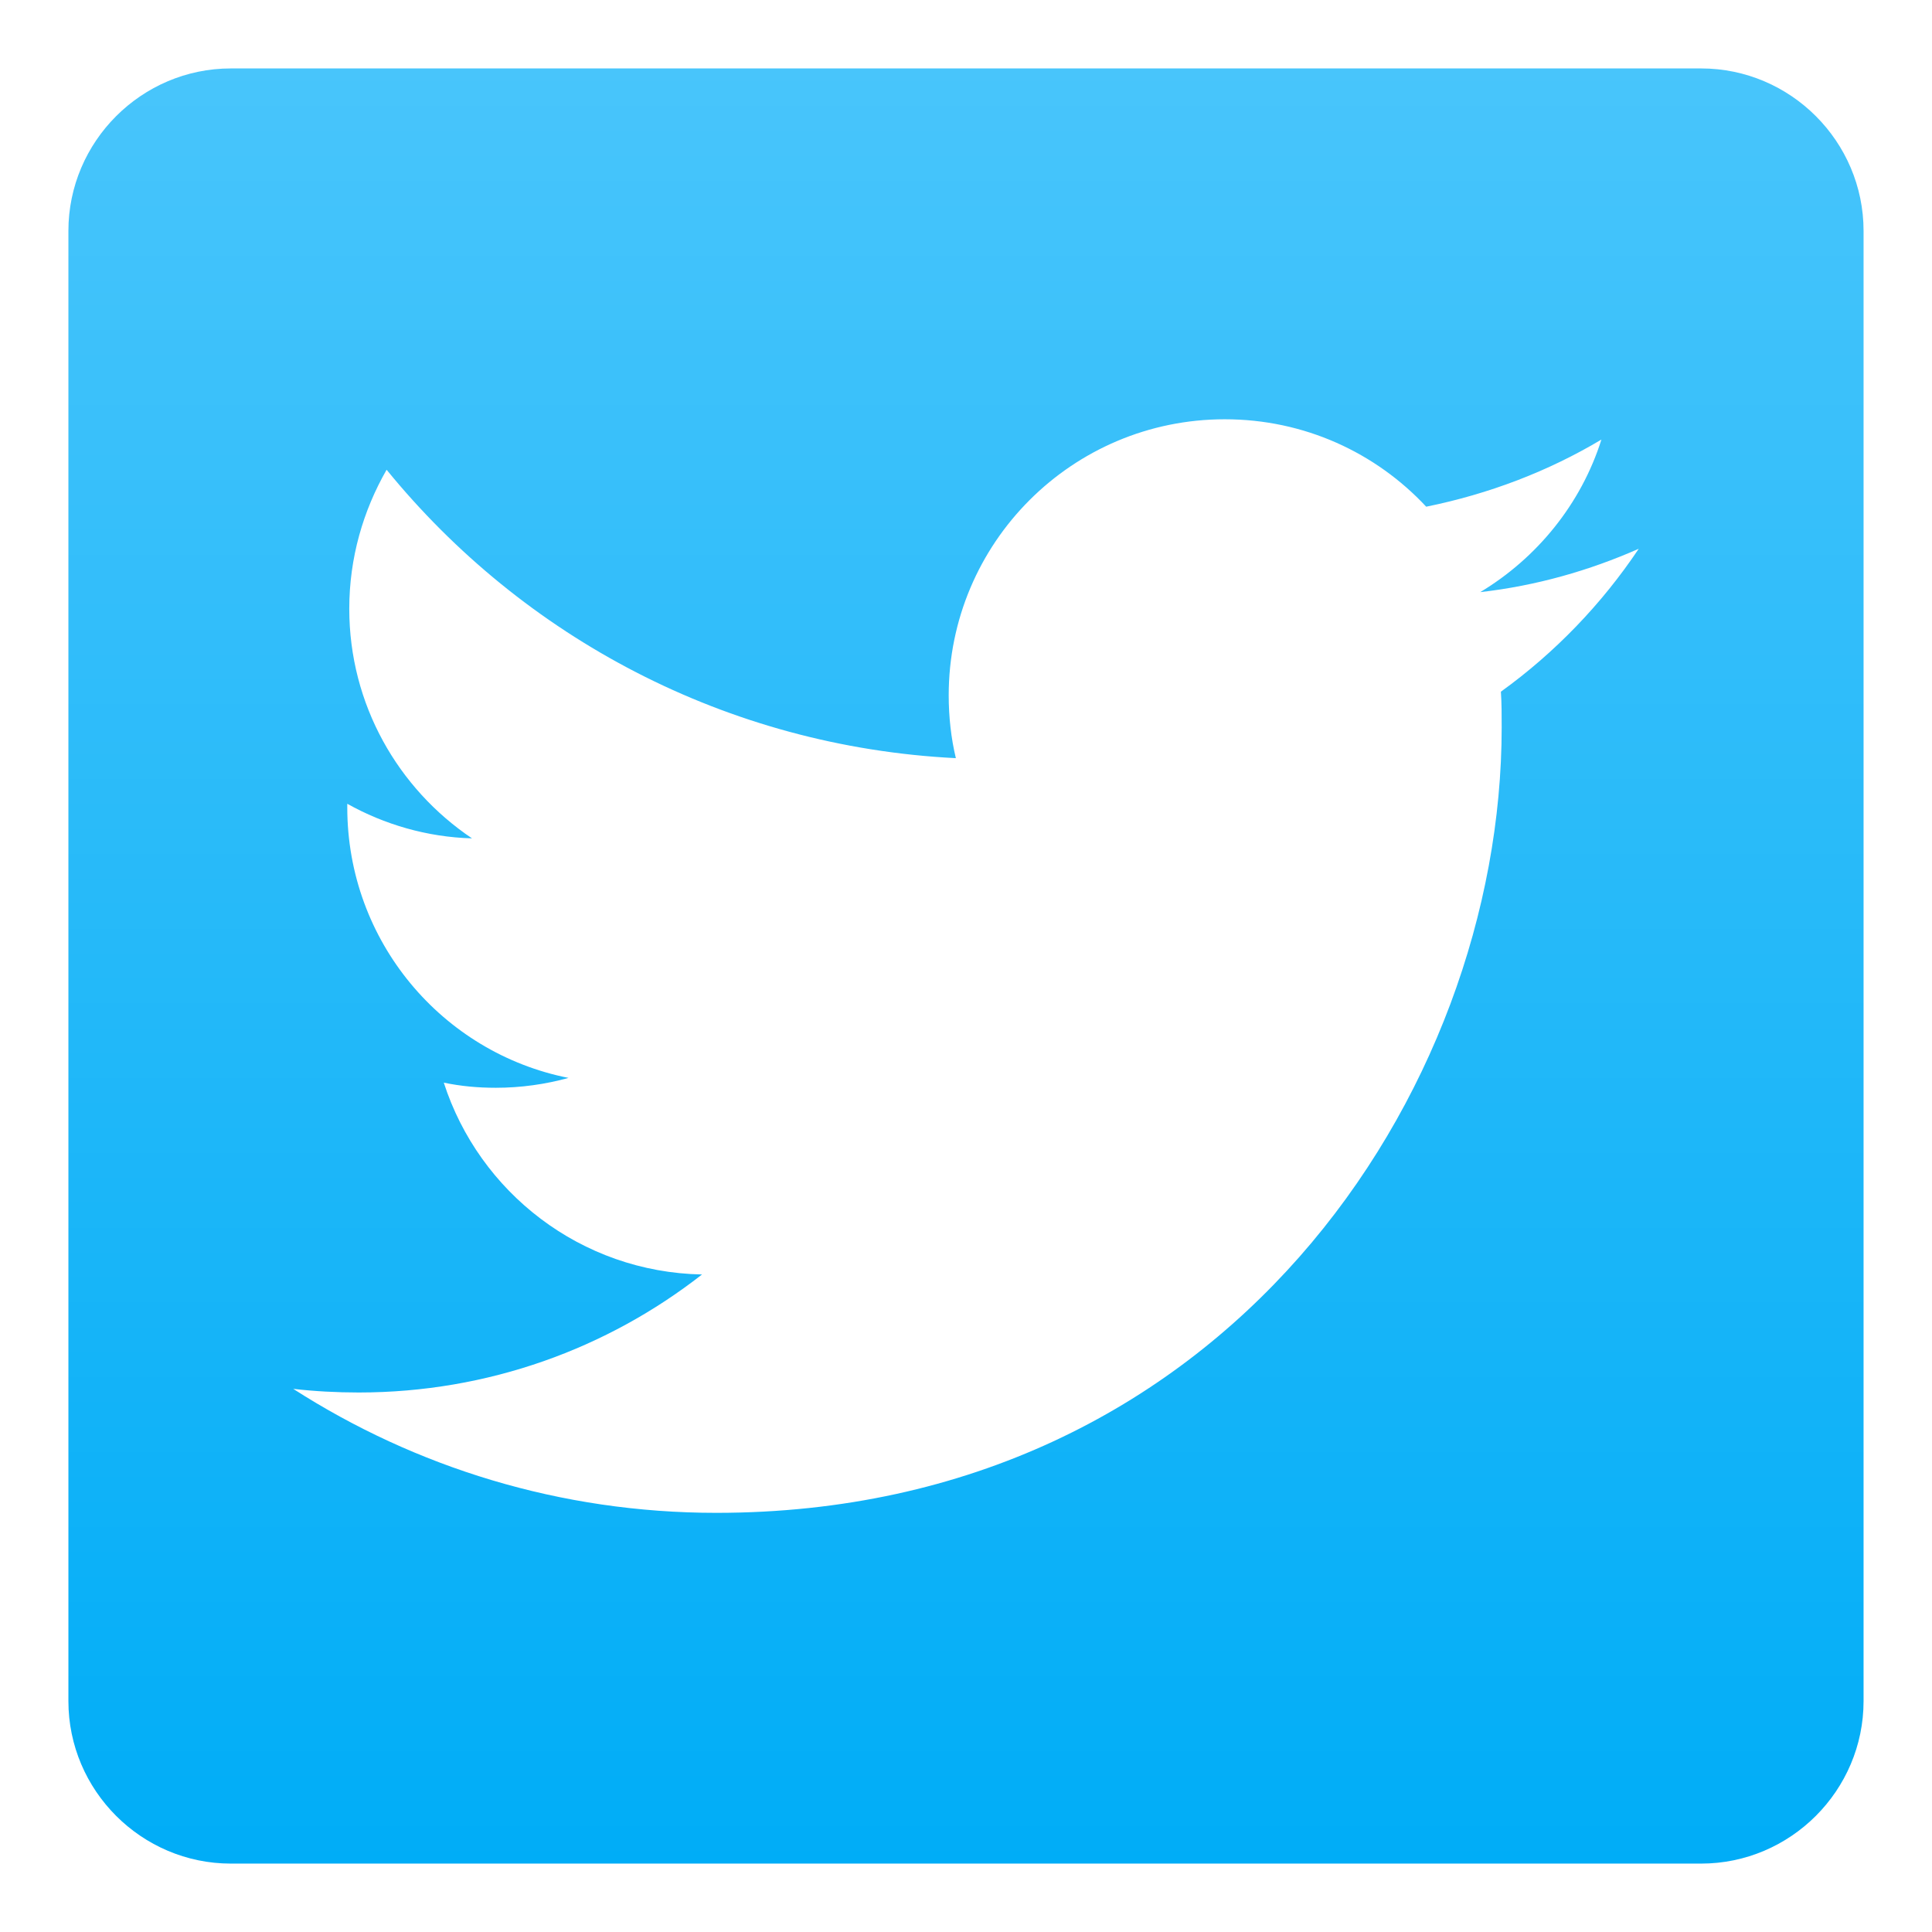 <?xml version="1.0" encoding="utf-8"?>
<!-- Generator: Adobe Illustrator 16.0.0, SVG Export Plug-In . SVG Version: 6.00 Build 0)  -->
<!DOCTYPE svg PUBLIC "-//W3C//DTD SVG 1.0//EN" "http://www.w3.org/TR/2001/REC-SVG-20010904/DTD/svg10.dtd">
<svg version="1.0" id="Layer_1" xmlns="http://www.w3.org/2000/svg" xmlns:xlink="http://www.w3.org/1999/xlink" x="0px" y="0px"
	 width="64px" height="64px" viewBox="0 0 64 64" style="enable-background:new 0 0 64 64;" xml:space="preserve">
<linearGradient id="SVGID_1_" gradientUnits="userSpaceOnUse" x1="32.001" y1="61.733" x2="32.001" y2="2.267">
	<stop  offset="0" style="stop-color:#00ADF7"/>
	<stop  offset="1" style="stop-color:#48C5FB"/>
</linearGradient>
<path style="fill:url(#SVGID_1_);" d="M49.719,22.913c0.026,0.381,0.026,0.777,0.026,1.185c0,12.081-9.198,26.017-26.016,26.017
	c-5.172,0-9.975-1.514-14.015-4.107c0.711,0.081,1.435,0.12,2.171,0.12c4.29,0,8.238-1.461,11.37-3.909
	c-4.014-0.078-7.383-2.724-8.554-6.355c0.565,0.118,1.132,0.17,1.724,0.17c0.829,0,1.646-0.116,2.408-0.327
	c-4.185-0.83-7.329-4.526-7.329-8.963c0-0.039,0-0.077,0-0.118c1.224,0.685,2.645,1.105,4.132,1.146
	c-2.448-1.646-4.066-4.435-4.066-7.606c0-1.684,0.46-3.25,1.237-4.605c4.514,5.54,11.251,9.172,18.857,9.554
	c-0.158-0.657-0.237-1.369-0.237-2.08c0-5.053,4.093-9.146,9.146-9.146c2.633,0,5.001,1.105,6.672,2.896
	c2.079-0.422,4.041-1.171,5.804-2.224c-0.672,2.131-2.132,3.922-4.014,5.054c1.854-0.211,3.605-0.711,5.25-1.436
	C53.063,20.007,51.509,21.623,49.719,22.913z M56.352,2.267H7.648c-2.961,0-5.382,2.422-5.382,5.383v48.702
	c0,2.96,2.421,5.382,5.382,5.382h48.703c2.961,0,5.382-2.422,5.382-5.382V7.649C61.733,4.688,59.313,2.267,56.352,2.267z"/>
</svg>

